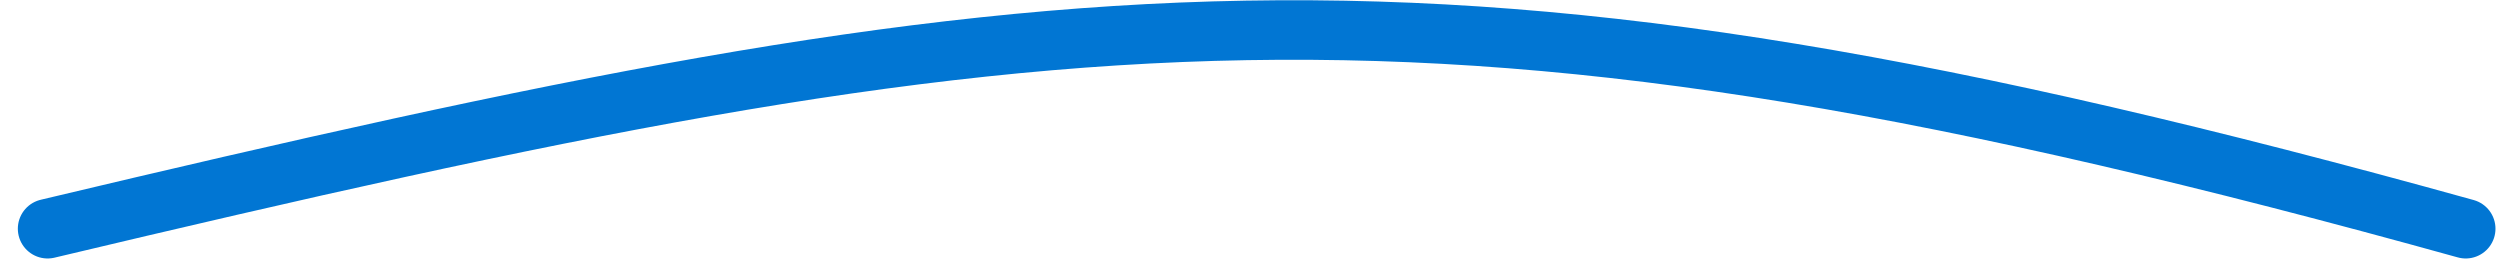 <svg width="105" height="11" viewBox="0 0 105 11" fill="none" xmlns="http://www.w3.org/2000/svg">
<path d="M1.999 9.606C44.463 -0.5 59.956 -2.5 103.56 9.606" stroke="#0176D3" stroke-width="2.5" stroke-linecap="round"/>
</svg>
